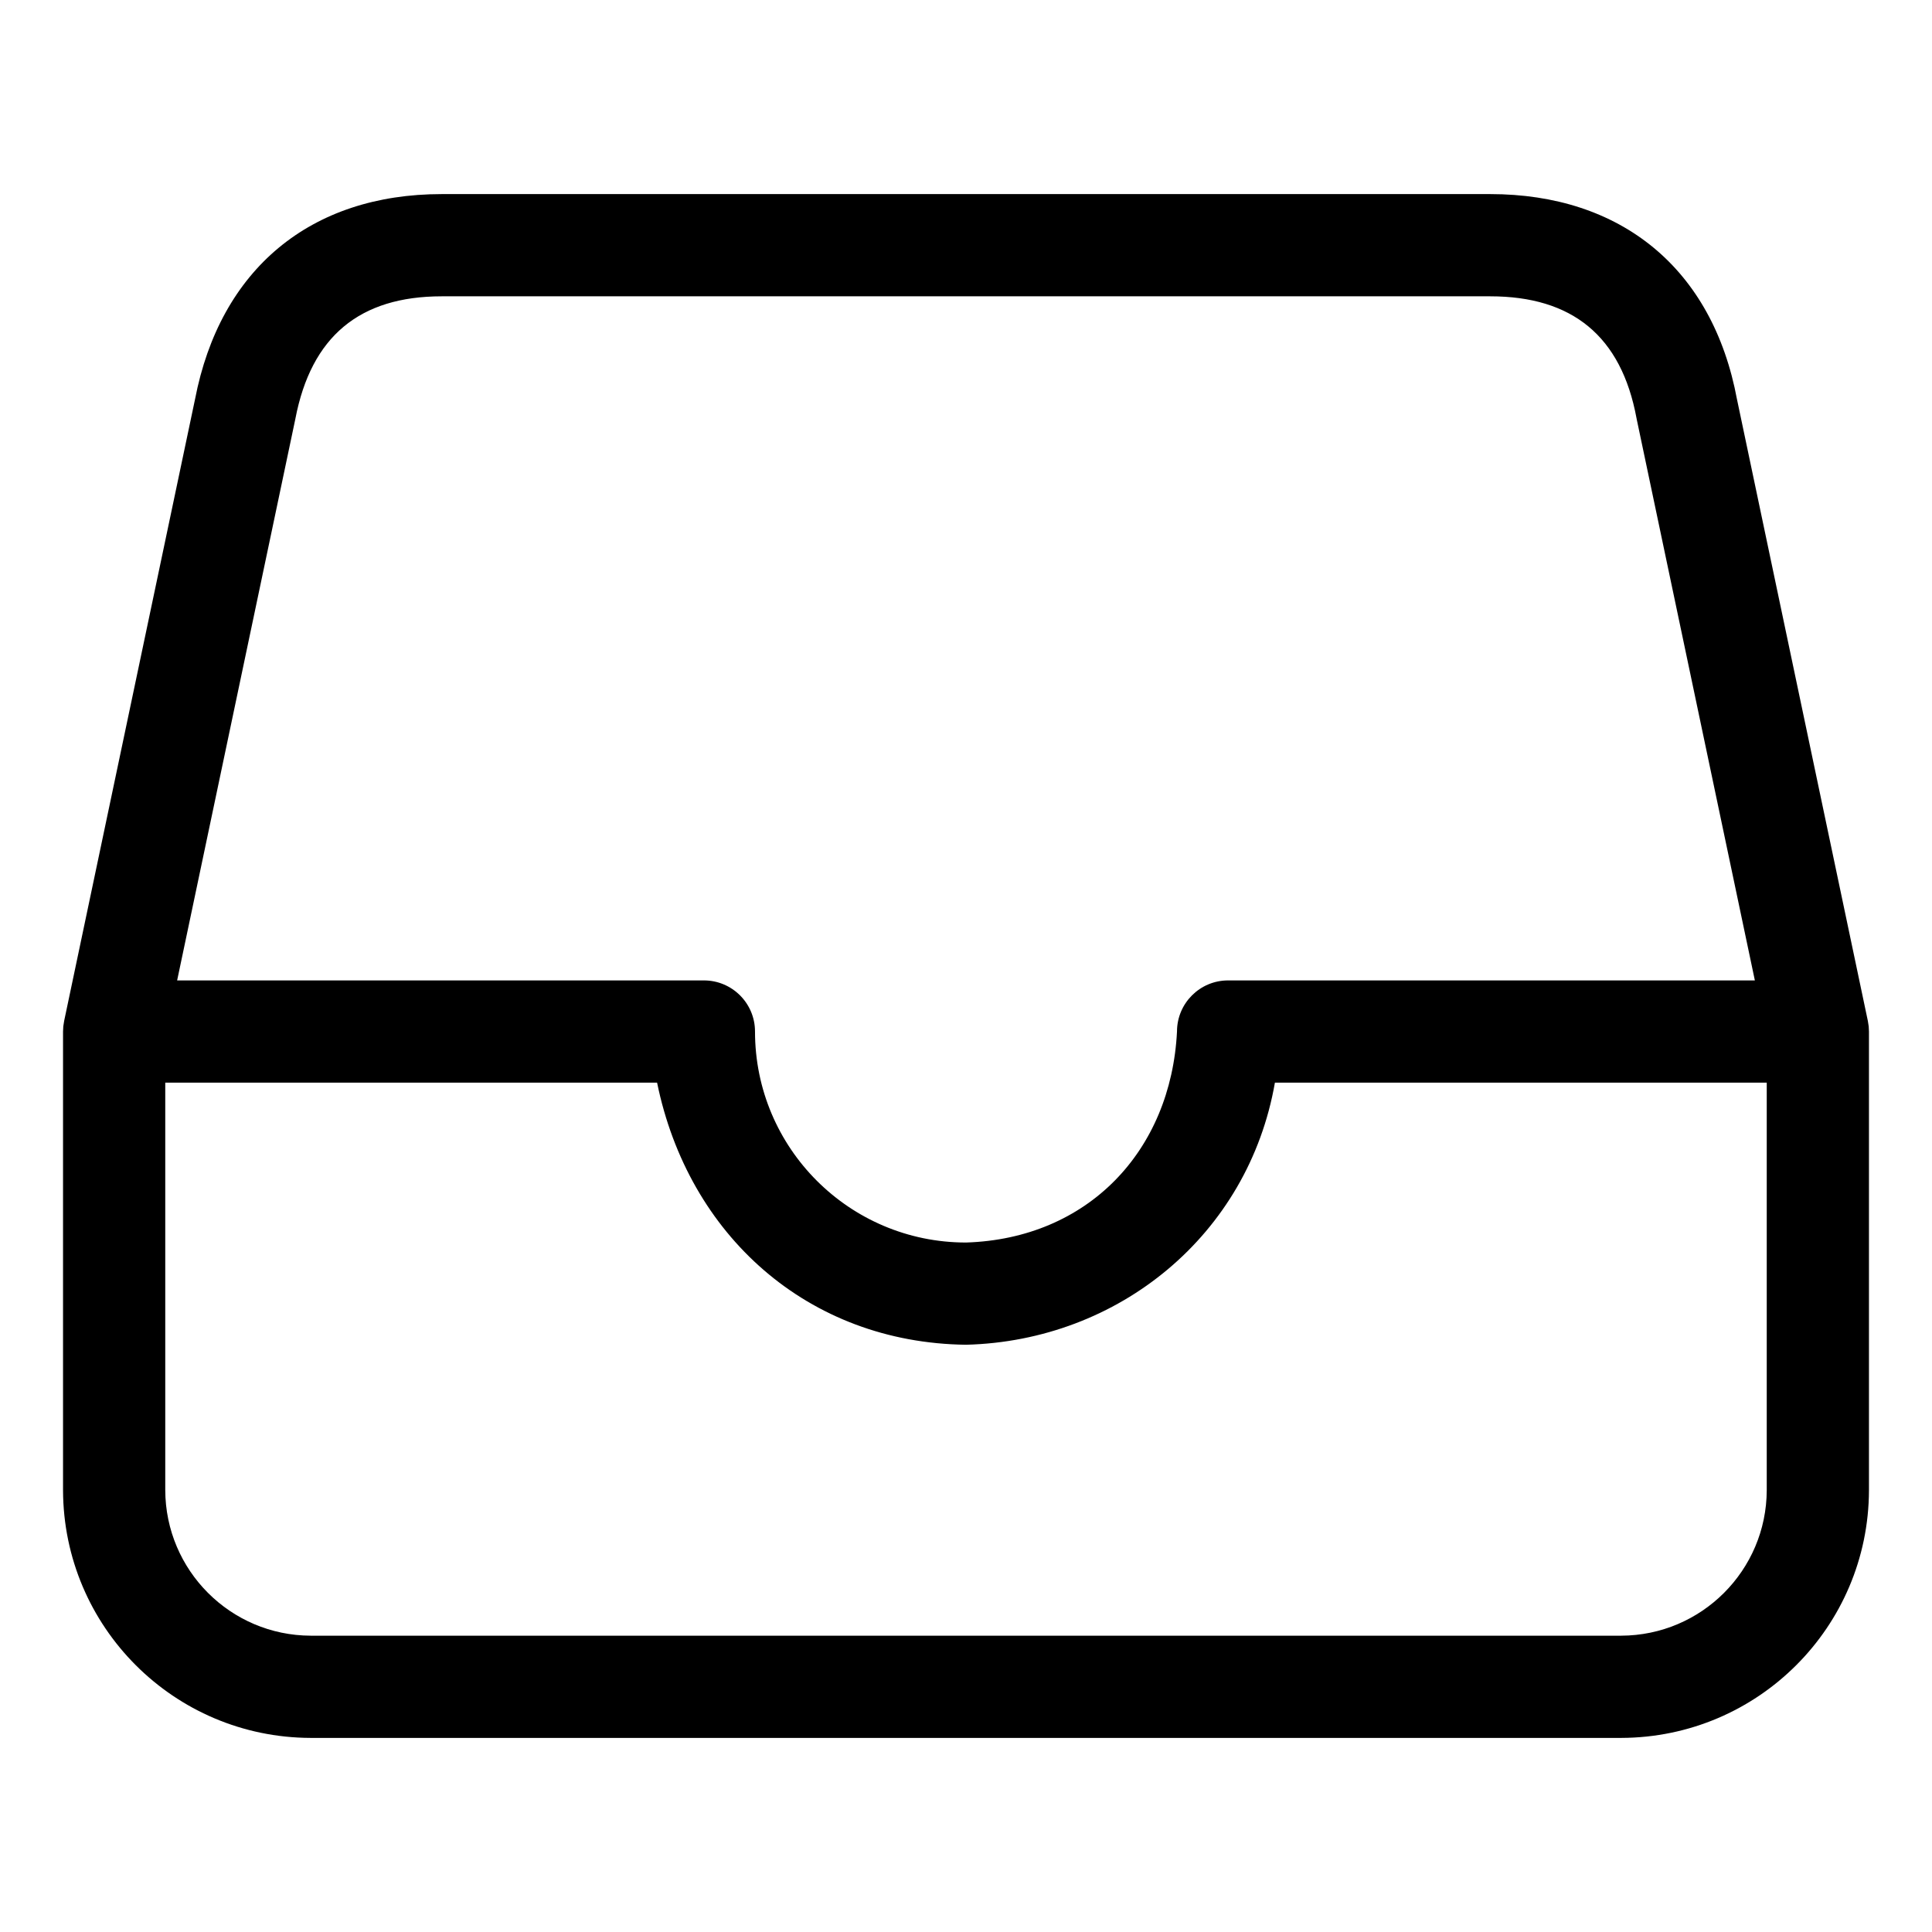 <?xml version="1.0" encoding="UTF-8"?>
<!DOCTYPE svg PUBLIC "-//W3C//DTD SVG 1.1//EN" "http://www.w3.org/Graphics/SVG/1.1/DTD/svg11.dtd">
<svg version="1.1" xmlns="http://www.w3.org/2000/svg" xmlns:xlink="http://www.w3.org/1999/xlink" x="0" y="0" width="283.5" height="283.5" viewBox="0, 0, 283.5, 283.5">
  <g id="Background">
    <rect x="0" y="0" width="283.5" height="283.5" fill="#FFFFFF"/>
  </g>
  <g id="Layer_1">
    <path d="M218.673,28.481 C237.804,28.481 251.316,39.331 254.894,58.653 L254.858,58.474 L274.089,149.82 L274.092,149.841 C274.106,149.873 274.097,149.849 274.104,149.915 C274.25,150.845 274.198,150.361 274.25,151.365 L274.25,218.695 C274.192,238.732 257.963,254.961 237.904,255.019 L45.574,255.019 C25.537,254.961 9.308,238.732 9.25,218.673 L9.25,151.365 C9.302,150.36 9.25,150.845 9.397,149.91 C9.403,149.85 9.395,149.871 9.408,149.842 L9.411,149.82 L28.642,58.474 L28.616,58.603 C32.29,39.499 45.553,28.481 64.827,28.481 L218.673,28.481 z M24.25,158.865 L24.25,218.651 C24.284,230.438 33.831,239.985 45.596,240.019 L237.882,240.019 C249.669,239.985 259.216,230.438 259.25,218.673 L259.25,158.865 L187.08,158.865 C183.186,181.189 164.176,196.76 141.75,197.327 C118.513,197.039 100.995,181.239 96.42,158.865 L24.25,158.865 z M218.673,43.481 L64.827,43.481 C52.763,43.481 45.665,49.377 43.346,61.436 L43.32,61.564 L25.993,143.865 L103.289,143.865 C107.431,143.865 110.789,147.223 110.789,151.365 C110.789,168.465 124.651,182.327 141.75,182.327 C159.596,181.778 171.824,168.94 172.712,151.366 L172.712,151.365 C172.712,147.223 176.07,143.865 180.212,143.865 L257.507,143.865 L240.18,61.564 L240.145,61.385 C237.904,49.282 230.679,43.481 218.673,43.481 z" fill="#000000"/>
  </g>
</svg>
